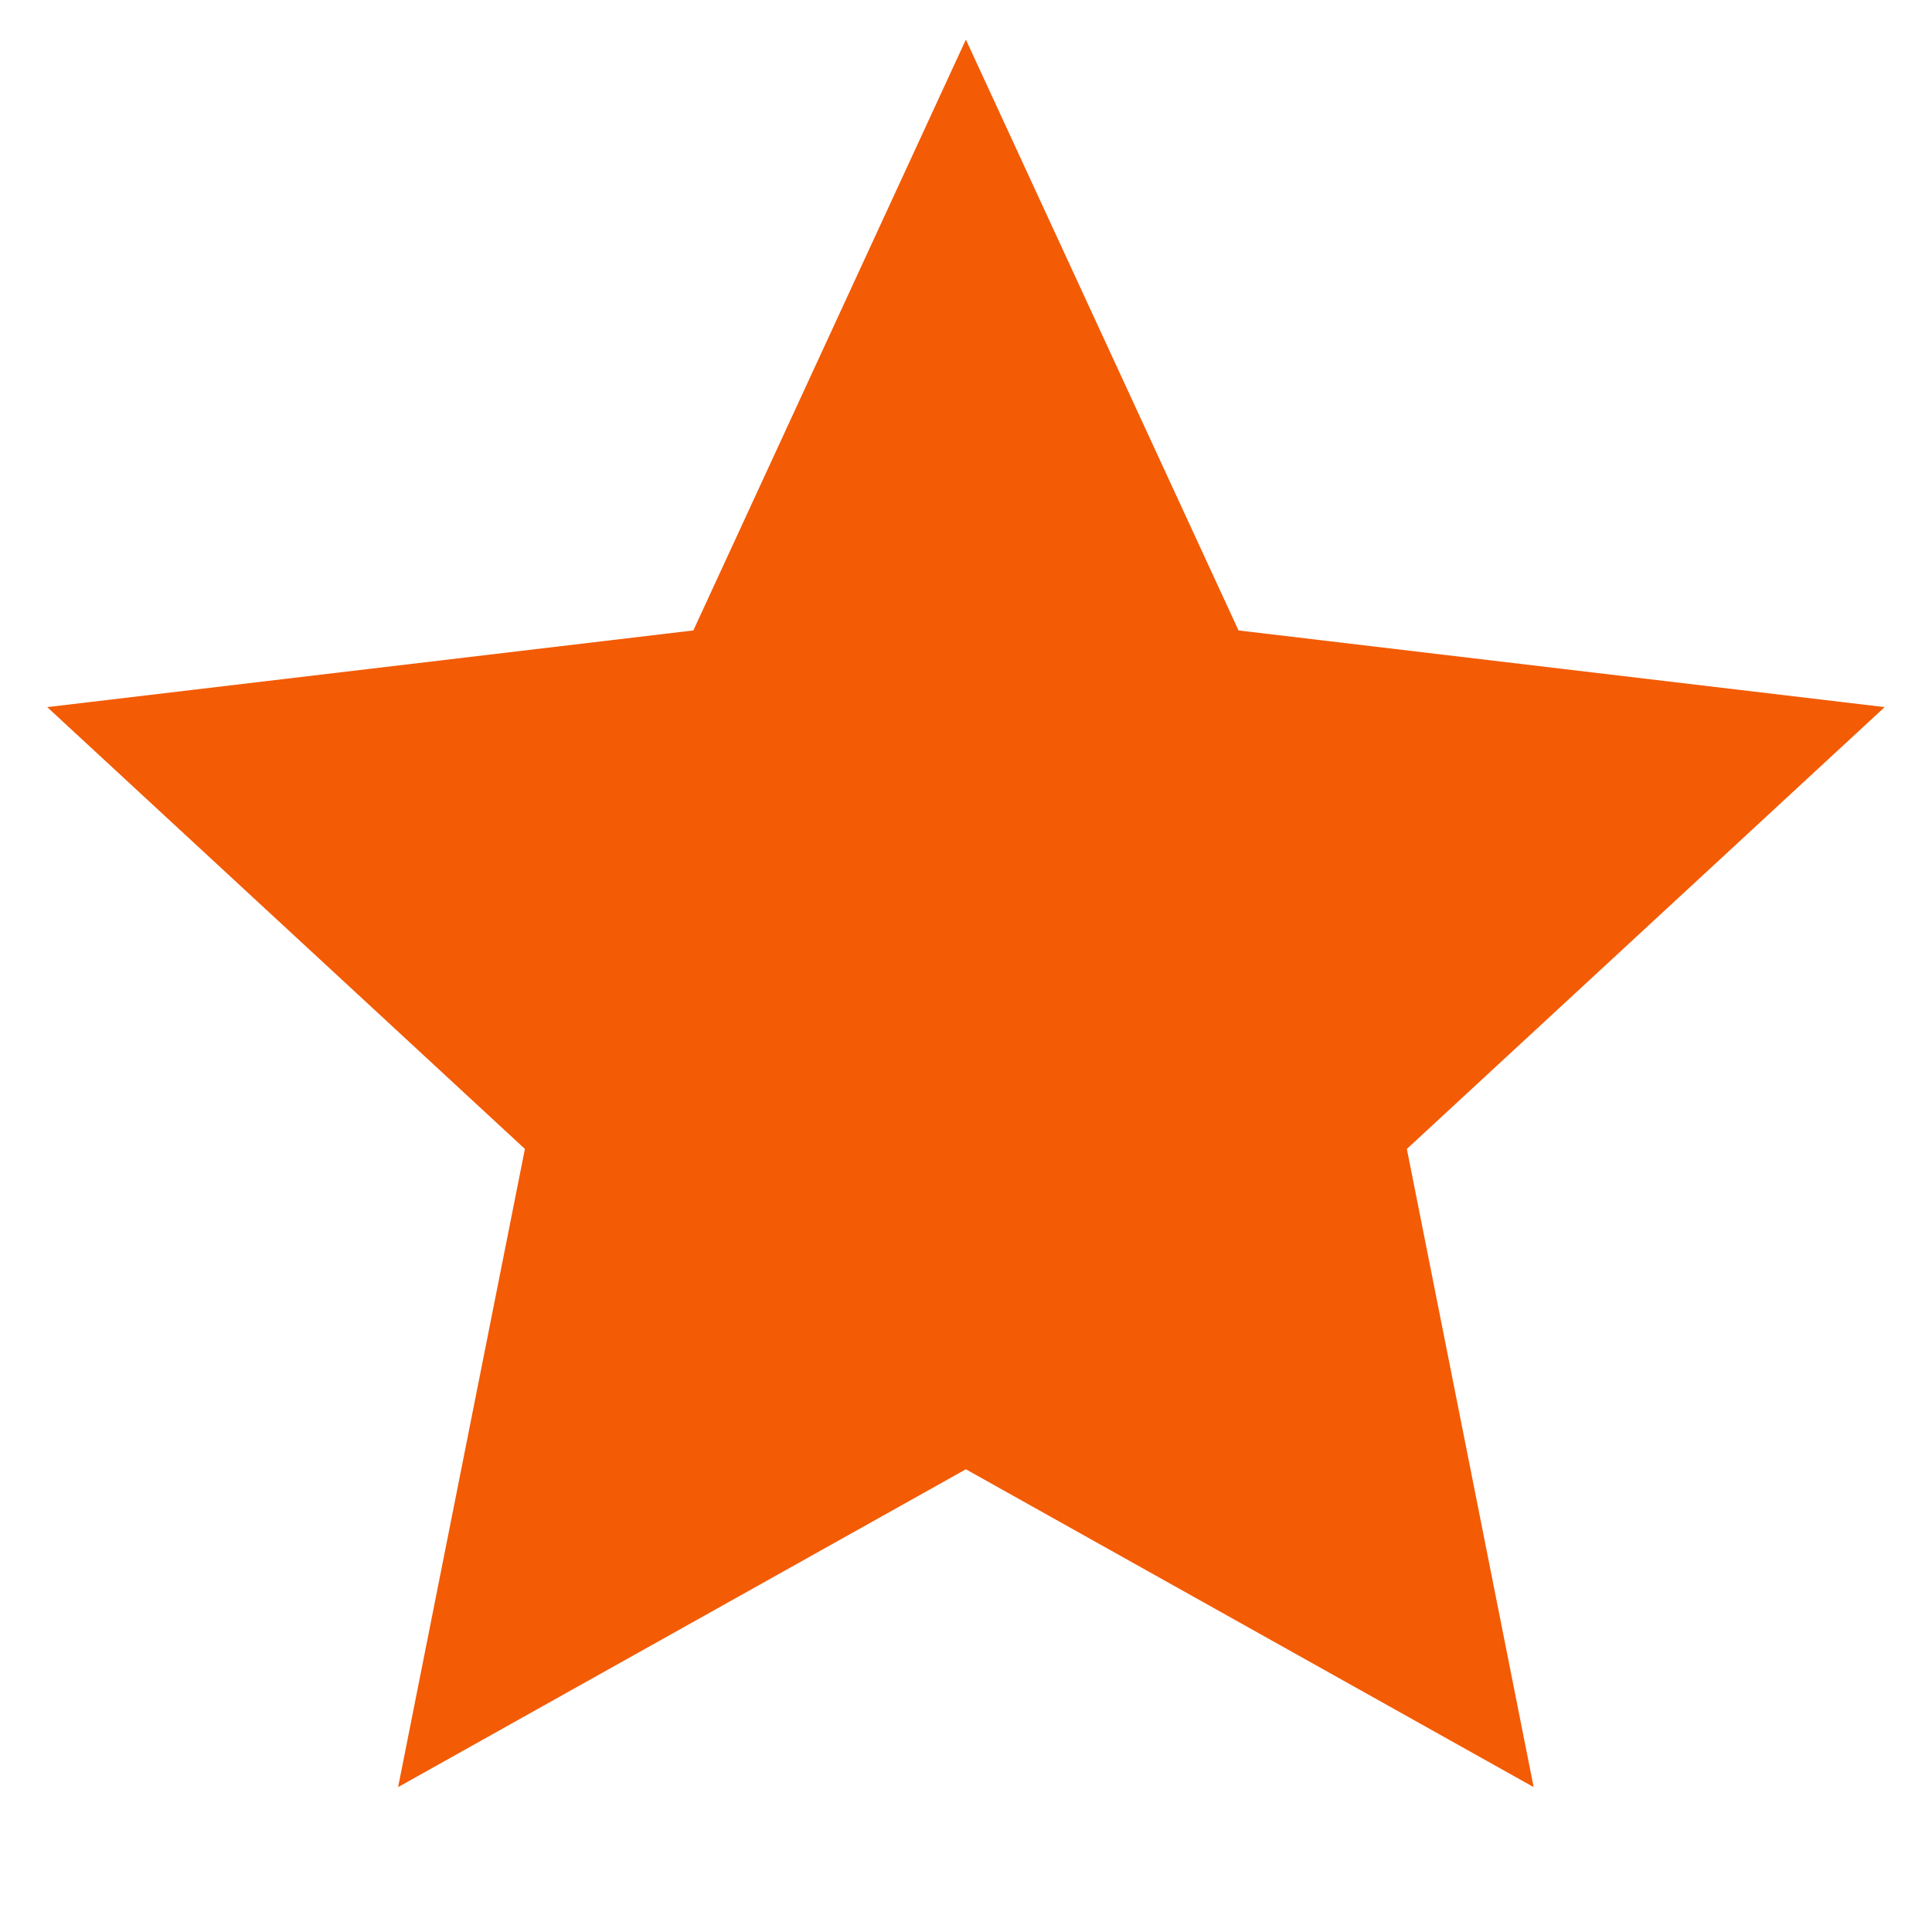 <svg width="16" height="16" viewBox="0 0 16 16" fill="none" xmlns="http://www.w3.org/2000/svg">
<path d="M7.999 12.168L3.297 14.8L4.347 9.515L0.391 5.856L5.742 5.221L7.999 0.328L10.257 5.221L15.608 5.856L11.651 9.515L12.701 14.8L7.999 12.168Z" fill="#F35B05"/>
</svg>

